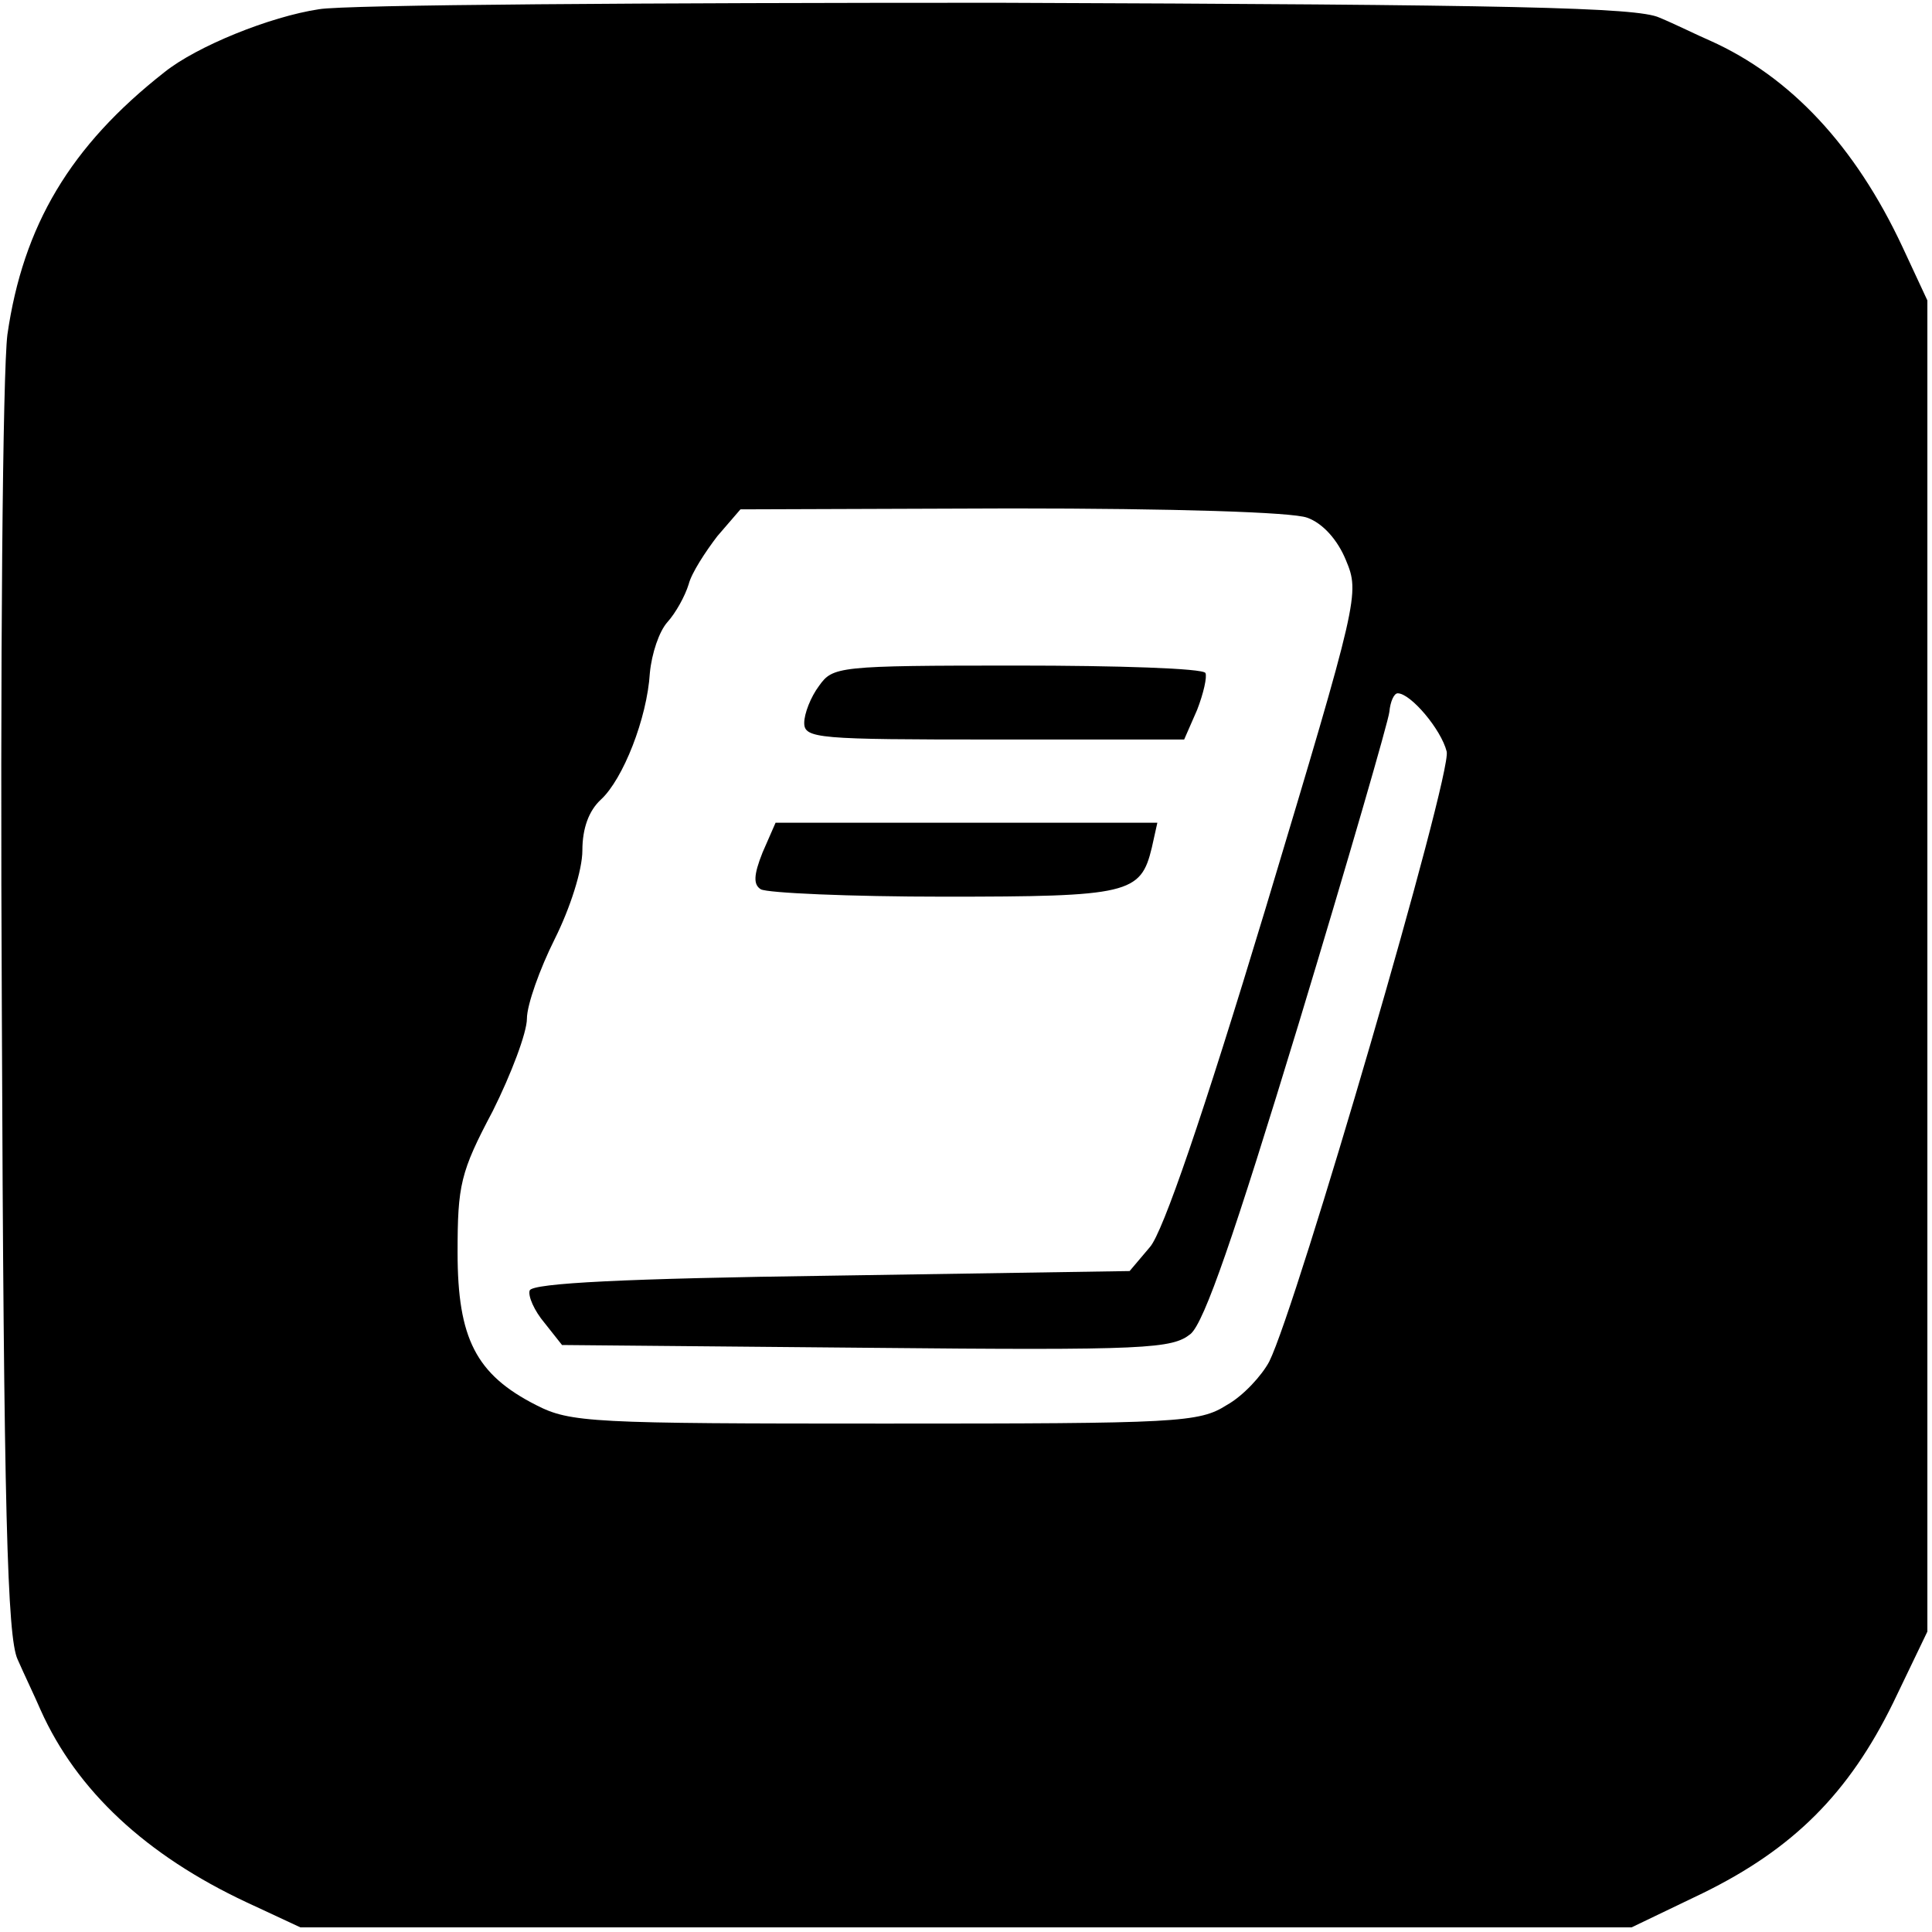 <?xml version="1.0" standalone="no"?>
<!DOCTYPE svg PUBLIC "-//W3C//DTD SVG 20010904//EN"
 "http://www.w3.org/TR/2001/REC-SVG-20010904/DTD/svg10.dtd">
<svg version="1.0" xmlns="http://www.w3.org/2000/svg"
 width="209pt" height="209pt" viewBox="0 0 209 209"
 preserveAspectRatio="xMidYMid meet">
<g transform="translate(0,209) scale(0.1,-0.1)"
fill="#000000" stroke="none">
<path d="M345 2080 c-53 -8 -132 -40 -167 -68 -102 -80 -153 -166 -170 -284
-5 -40 -8 -350 -6 -736 2 -539 6 -673 17 -697 7 -16 19 -41 25 -55 39 -87 114
-157 223 -208 l58 -27 720 0 720 0 77 37 c98 48 158 108 206 206 l37 77 0 720
0 720 -27 58 c-51 109 -121 184 -208 223 -14 6 -38 18 -55 25 -24 11 -158 14
-715 16 -377 0 -707 -2 -735 -7z m1069 -550 c17 -6 33 -24 42 -46 15 -36 14
-41 -87 -377 -68 -225 -111 -350 -125 -366 l-22 -26 -323 -5 c-221 -3 -323 -8
-326 -16 -2 -6 5 -22 16 -35 l19 -24 330 -3 c304 -3 330 -1 350 15 15 13 47
106 117 336 53 175 97 327 98 337 1 11 5 20 9 20 14 0 47 -39 53 -63 6 -24
-162 -600 -192 -660 -8 -15 -28 -37 -46 -47 -30 -19 -52 -20 -370 -20 -317 0
-340 1 -377 20 -65 33 -85 72 -85 165 0 73 3 87 38 153 20 40 37 85 37 100 0
15 14 54 30 86 17 34 30 75 30 96 0 24 7 43 20 55 24 22 50 88 53 137 2 21 10
45 19 55 9 10 19 28 23 41 3 12 18 35 31 52 l25 29 293 1 c176 0 304 -4 320
-10z"/>
<path d="M886 1348 c-9 -12 -16 -30 -16 -40 0 -17 15 -18 205 -18 l206 0 14
32 c7 18 11 36 9 40 -3 5 -95 8 -204 8 -194 0 -199 -1 -214 -22z"/>
<path d="M825 1168 c-10 -25 -10 -35 -2 -40 7 -4 96 -8 198 -8 200 0 213 3
225 53 l6 27 -206 0 -207 0 -14 -32z"/>
</g>
</svg>
